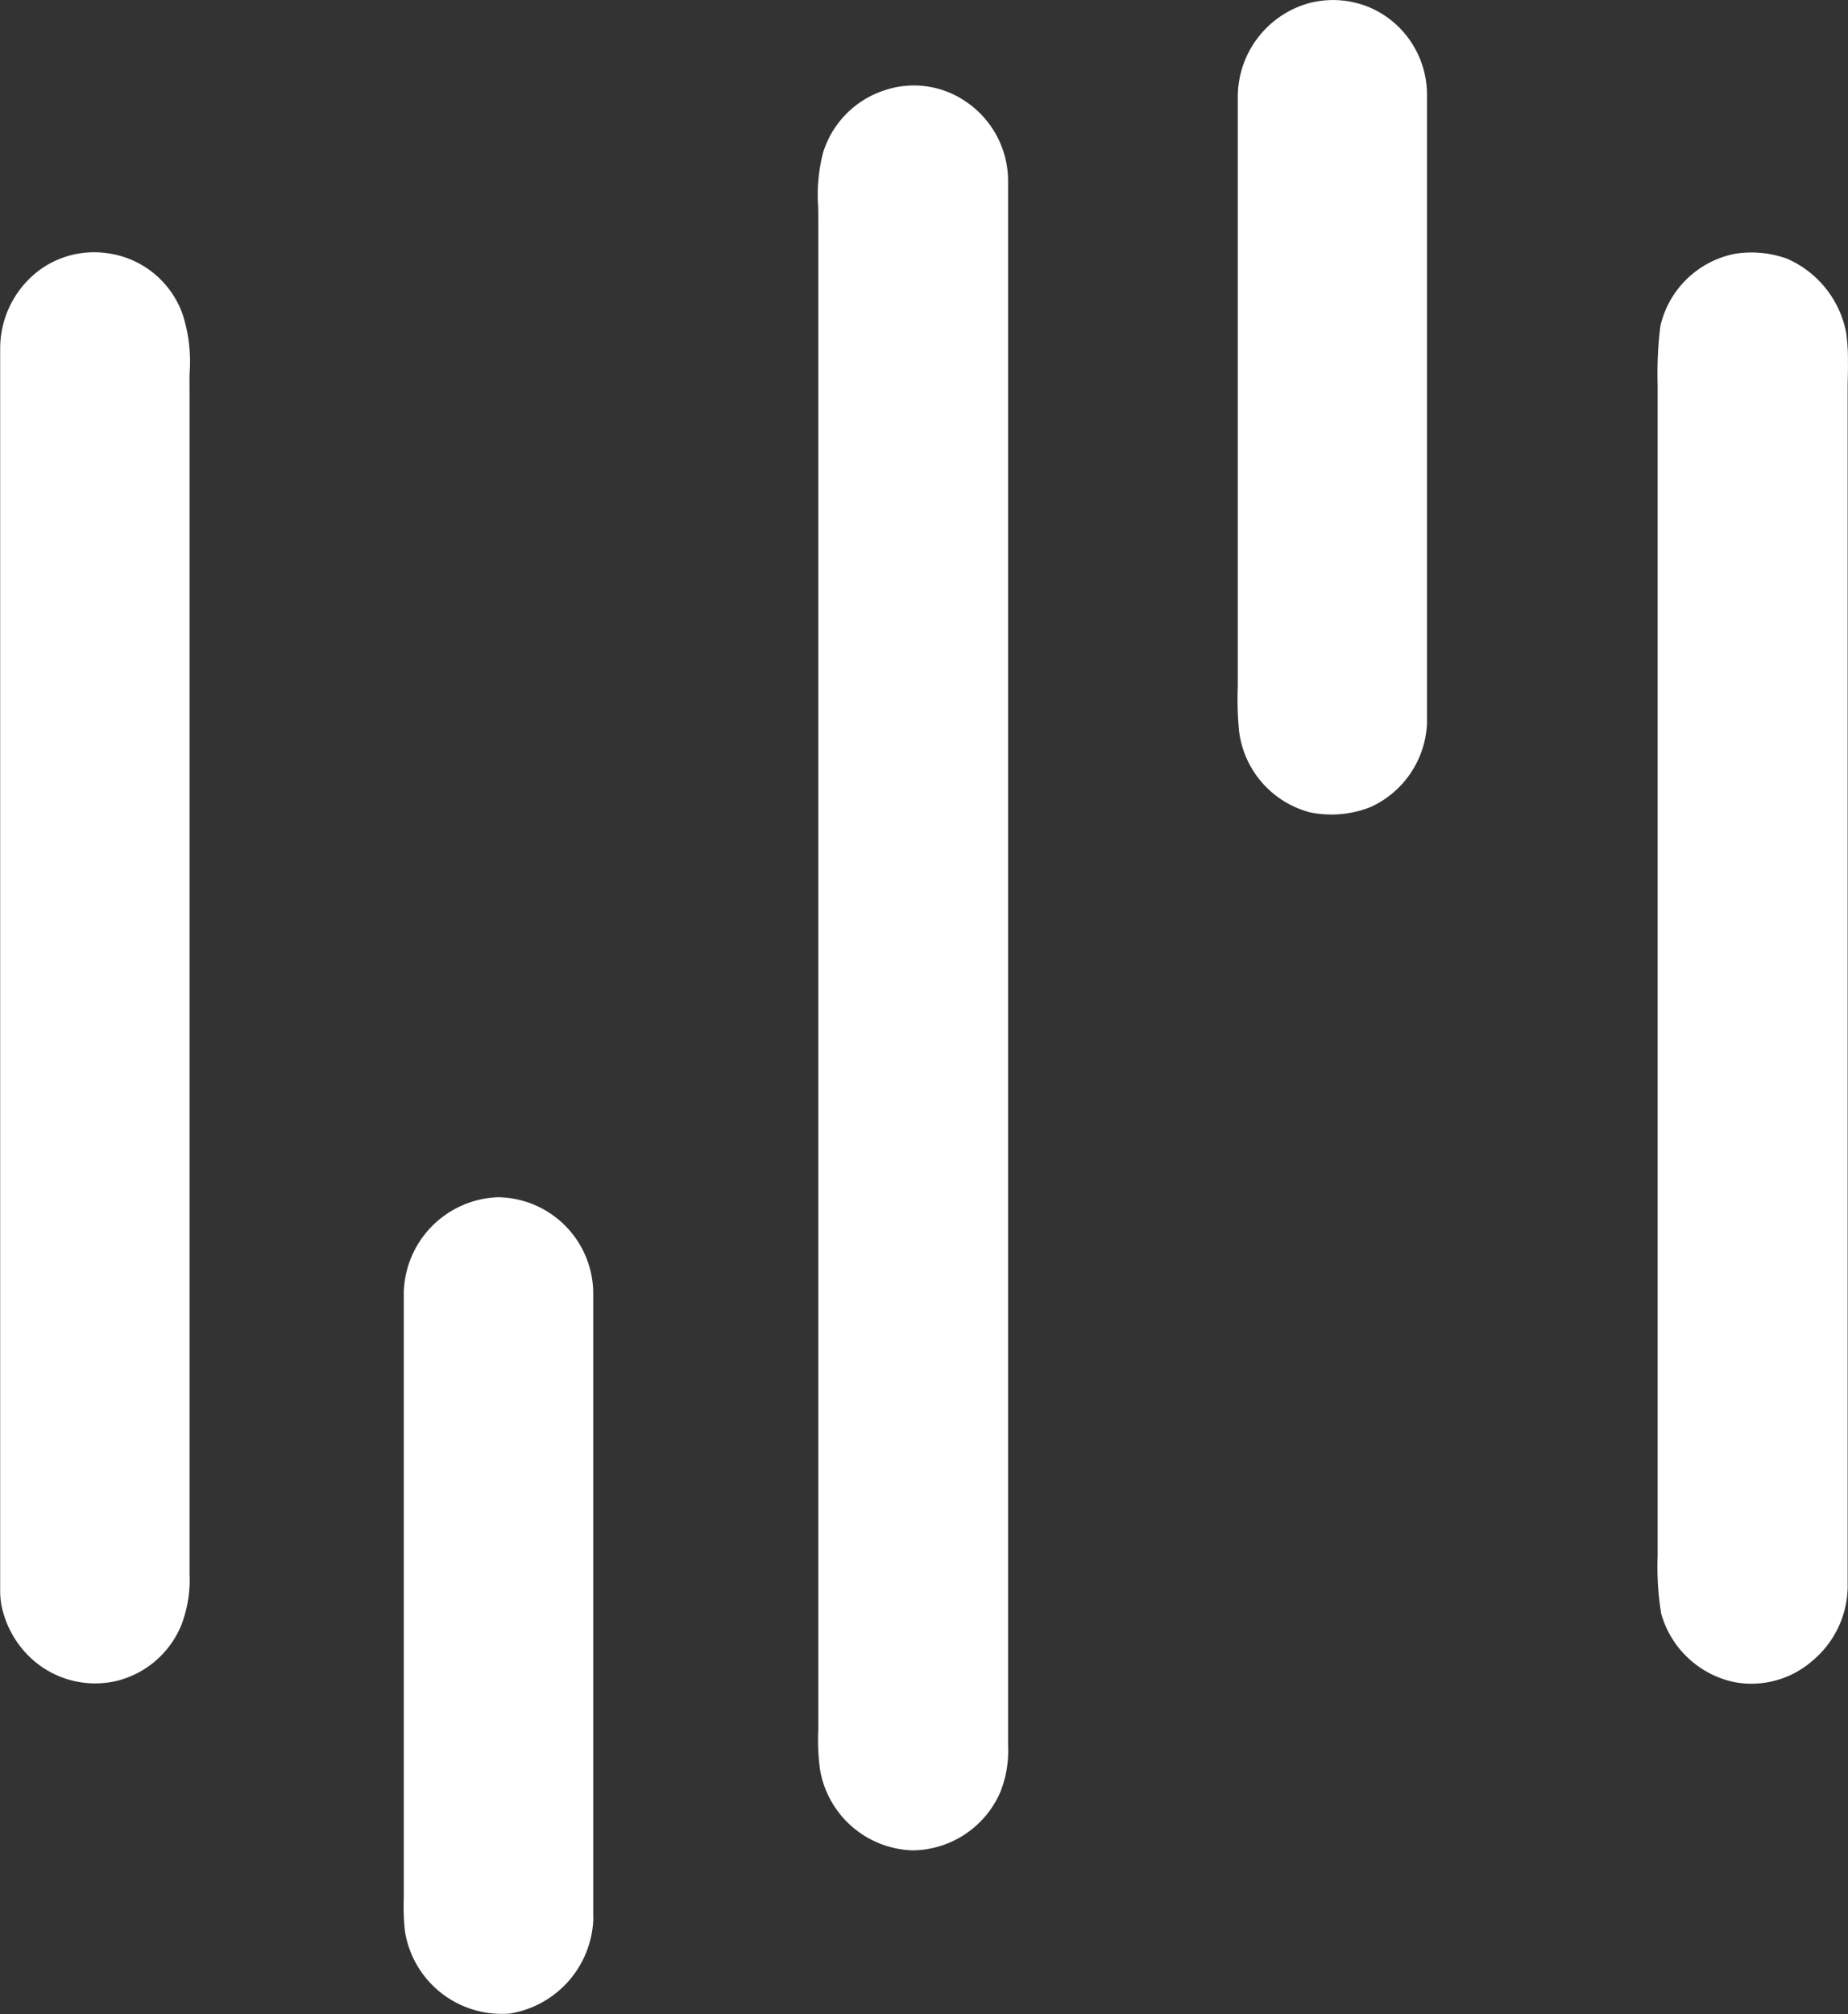 <svg xmlns="http://www.w3.org/2000/svg" width="74.695" height="81.393" viewBox="0 0 74.695 81.393">
  <rect x="0" y="0" width="74.695" height="81.393" fill="#333333" stroke="none"/>
  <path id="Union_1" data-name="Union 1" d="M18304.721-1833.319q-24.249,0-48.5,0a3.956,3.956,0,0,1-2.951-1.432,3.743,3.743,0,0,1-.852-3.163,3.906,3.906,0,0,1,2.775-2.944,11.842,11.842,0,0,1,2.328-.141c.2,0,.393,0,.586,0h46.143c.188,0,.379,0,.57,0a15.648,15.648,0,0,1,2.4.111,3.856,3.856,0,0,1,2.92,3.04,4.26,4.26,0,0,1-.2,2.071,4.1,4.1,0,0,1-3.008,2.4,7.644,7.644,0,0,1-1.117.069C18305.449-1833.3,18305.084-1833.318,18304.721-1833.319Zm-13.5-17a3.9,3.9,0,0,1-3.437-2.269,4.284,4.284,0,0,1-.221-2.461,3.883,3.883,0,0,1,3.287-2.869,13.187,13.187,0,0,1,1.791-.051q5.962,0,11.93,0t11.934,0a3.936,3.936,0,0,1,3.721,2.749,3.8,3.8,0,0,1-.3,2.92,3.851,3.851,0,0,1-3.426,1.978h-25.275Zm-43.148-17.206a3.91,3.91,0,0,1-2.457-3.562,3.918,3.918,0,0,1,3.314-3.776,9.233,9.233,0,0,1,1.551-.063l.57,0h60.42c.2,0,.393,0,.59-.006a6.812,6.812,0,0,1,2.162.2,3.845,3.845,0,0,1,2.51,2.458,3.708,3.708,0,0,1-.439,3.3,3.873,3.873,0,0,1-3.25,1.72H18250.9c-.187,0-.379,0-.568,0-.15,0-.3,0-.449,0A4.551,4.551,0,0,1,18248.07-1867.53Zm-5.2-16.492a4.02,4.02,0,0,1-3.85-3.367,3.959,3.959,0,0,1,3.332-4.25,9.233,9.233,0,0,1,1.322-.045l.469,0h10.295q6.861,0,13.729,0a3.95,3.95,0,0,1,3.84,3.809,3.9,3.9,0,0,1-3.85,3.848q-6.322,0-12.645,0T18242.873-1884.022Zm11.961-16.609a3.815,3.815,0,0,1-2.367-2.644,3.81,3.81,0,0,1,.893-3.454,4.01,4.01,0,0,1,2.178-1.221,3.49,3.49,0,0,1,.531-.048q25.11,0,50.223,0a3.957,3.957,0,0,1,3.184,1.588,3.736,3.736,0,0,1,.688,2.7,3.754,3.754,0,0,1-2.453,3.079,6.192,6.192,0,0,1-2.414.288c-.191,0-.387-.006-.578,0h-46.906c-.2,0-.389,0-.584,0-.15,0-.3,0-.453,0A5.062,5.062,0,0,1,18254.834-1900.63Z" transform="translate(1908 18320.391) rotate(-90)" fill="#fff"/>
</svg>
